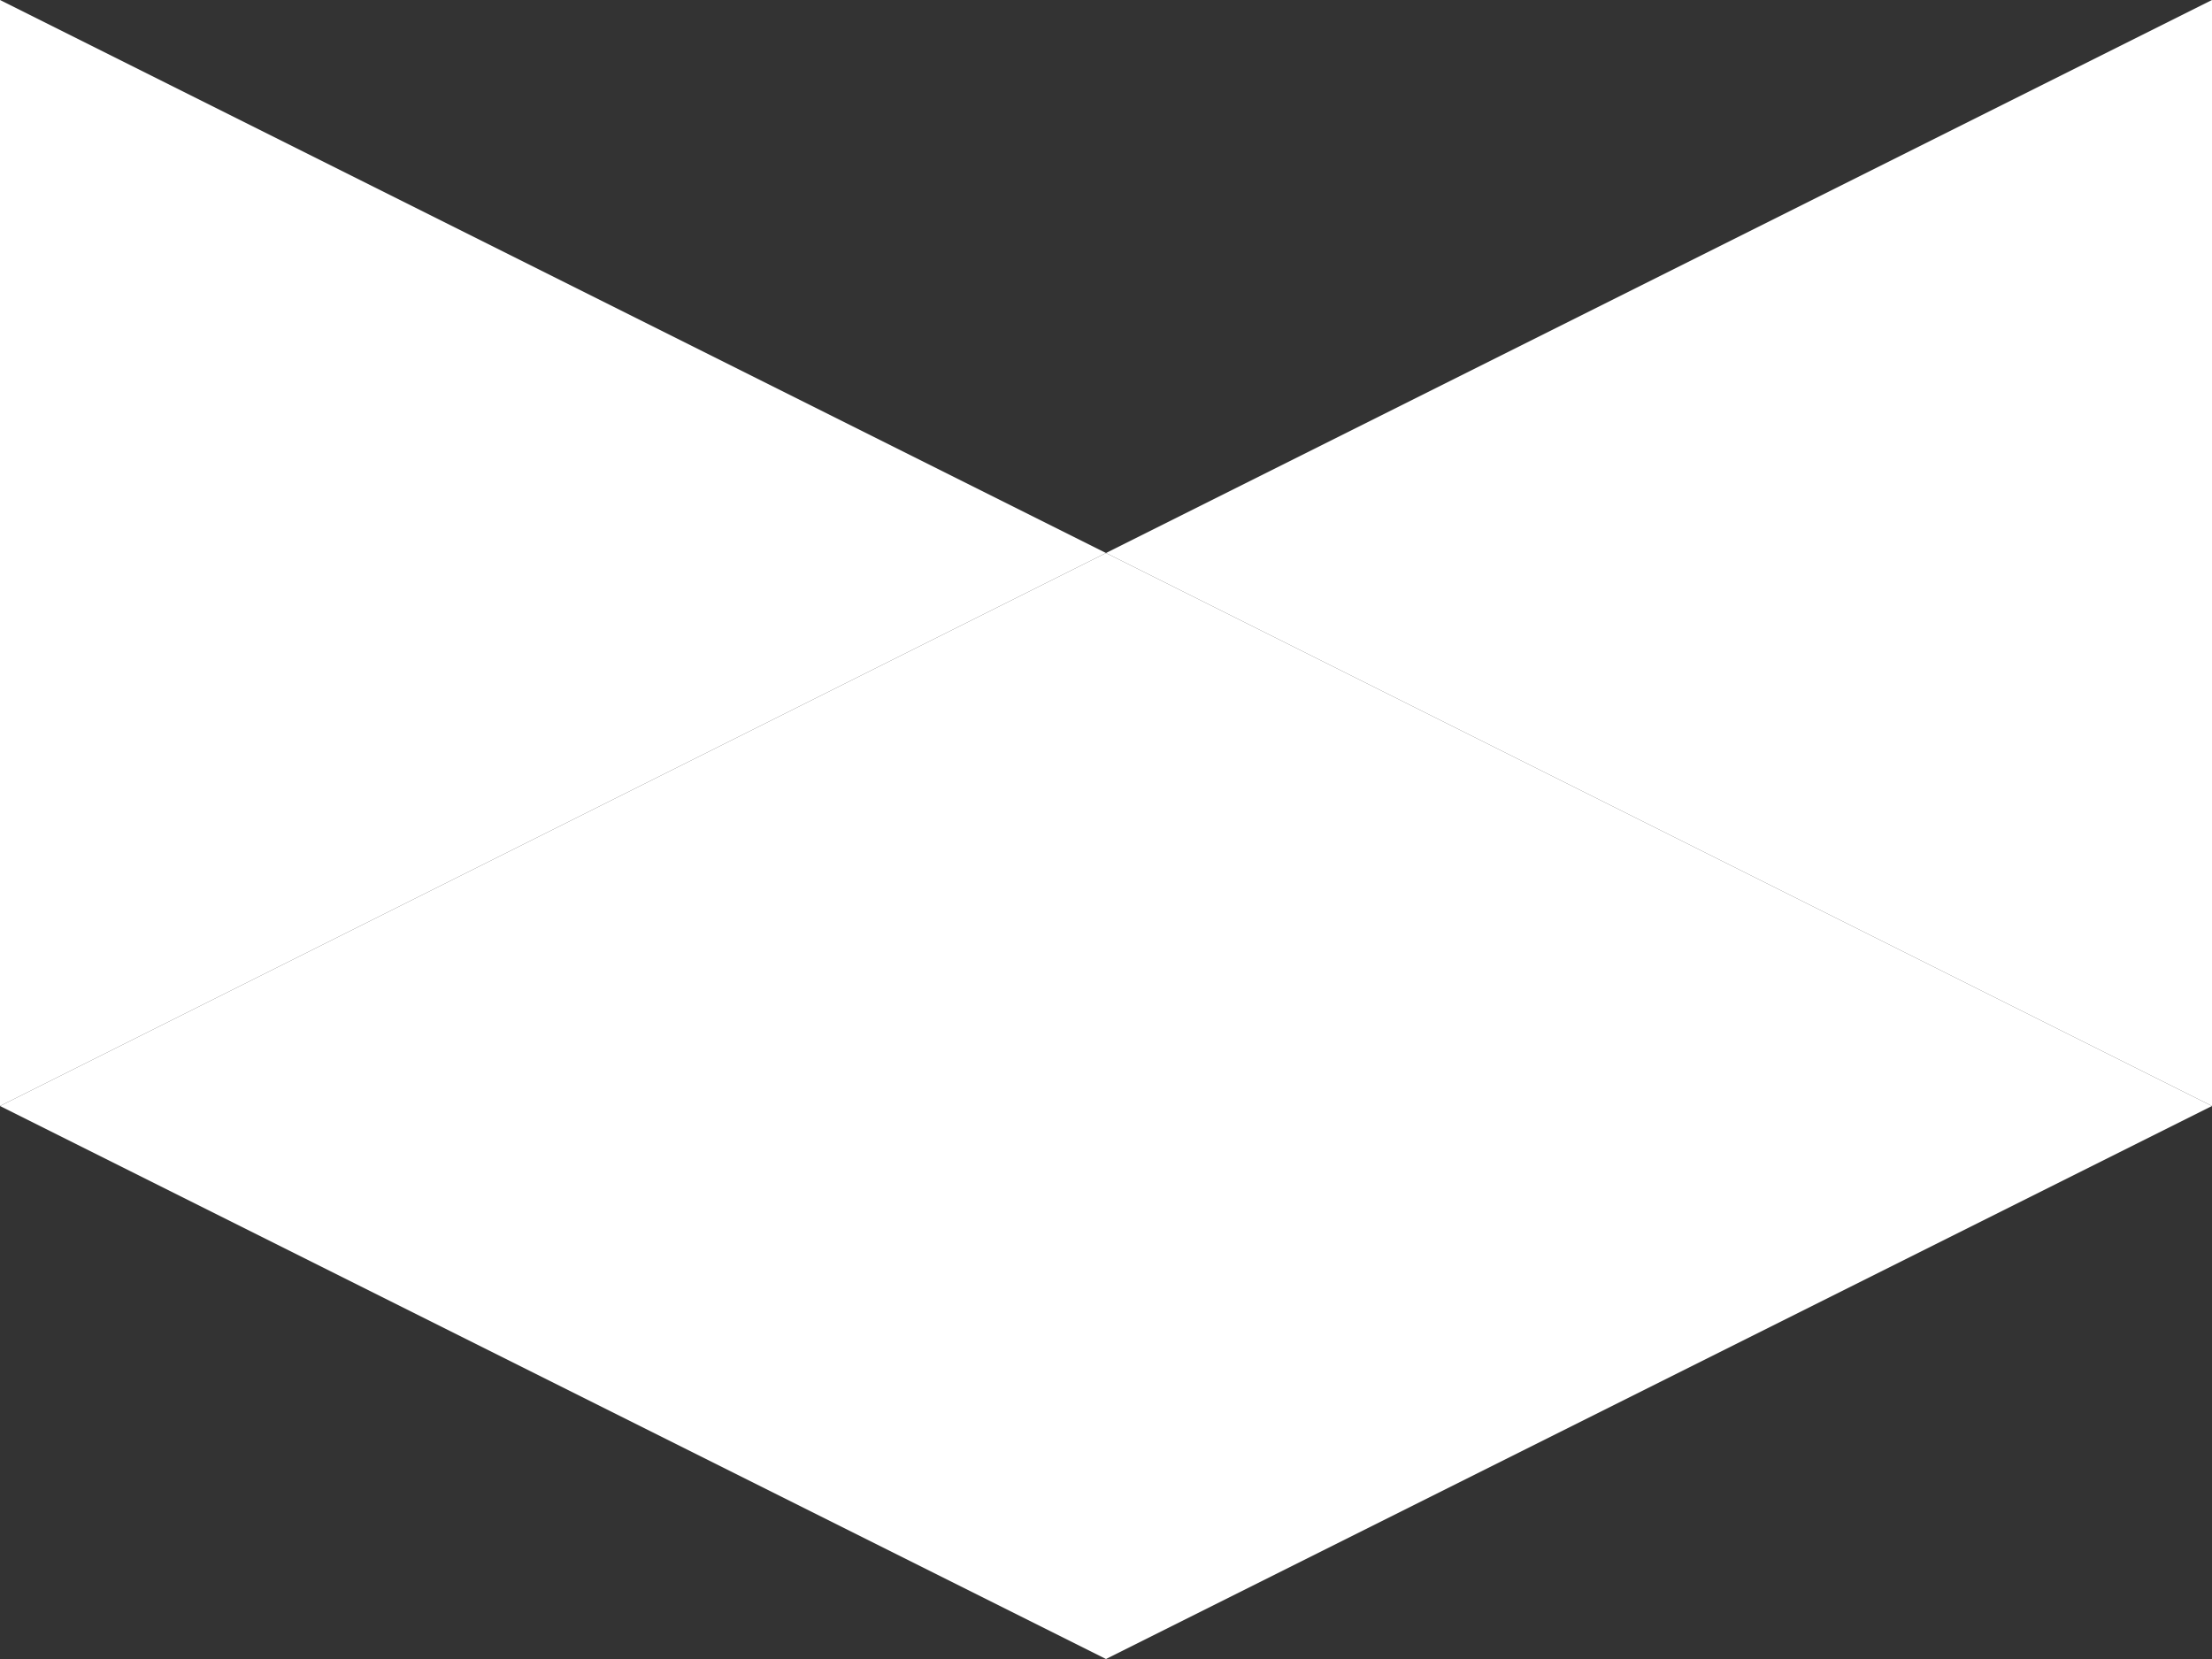 <svg xmlns="http://www.w3.org/2000/svg" width="60" height="45" viewBox="0 0 60 45">
  <rect x="0" y="0" width="60" height="45" fill="#333333" stroke="none"/>
  <g id="Group_8" data-name="Group 8" transform="translate(287 -239) rotate(90)">
    <g id="Group_6" data-name="Group 6" transform="translate(4 -6)">
      <path id="Polygon_4" data-name="Polygon 4" d="M15,0,30,30H0Z" transform="translate(250 233)" fill="#fff"/>
      <path id="Polygon_5" data-name="Polygon 5" d="M15,0,30,30H0Z" transform="translate(265 263) rotate(180)" fill="#fff"/>
    </g>
    <g id="Group_7" data-name="Group 7" transform="translate(239 257)">
      <path id="Polygon_4-2" data-name="Polygon 4" d="M15,0,30,30H0Z" transform="translate(0)" fill="#fff"/>
      <path id="Polygon_5-2" data-name="Polygon 5" d="M15,0,30,30H0Z" transform="translate(45 30) rotate(180)" fill="#fff"/>
    </g>
  </g>
</svg>
